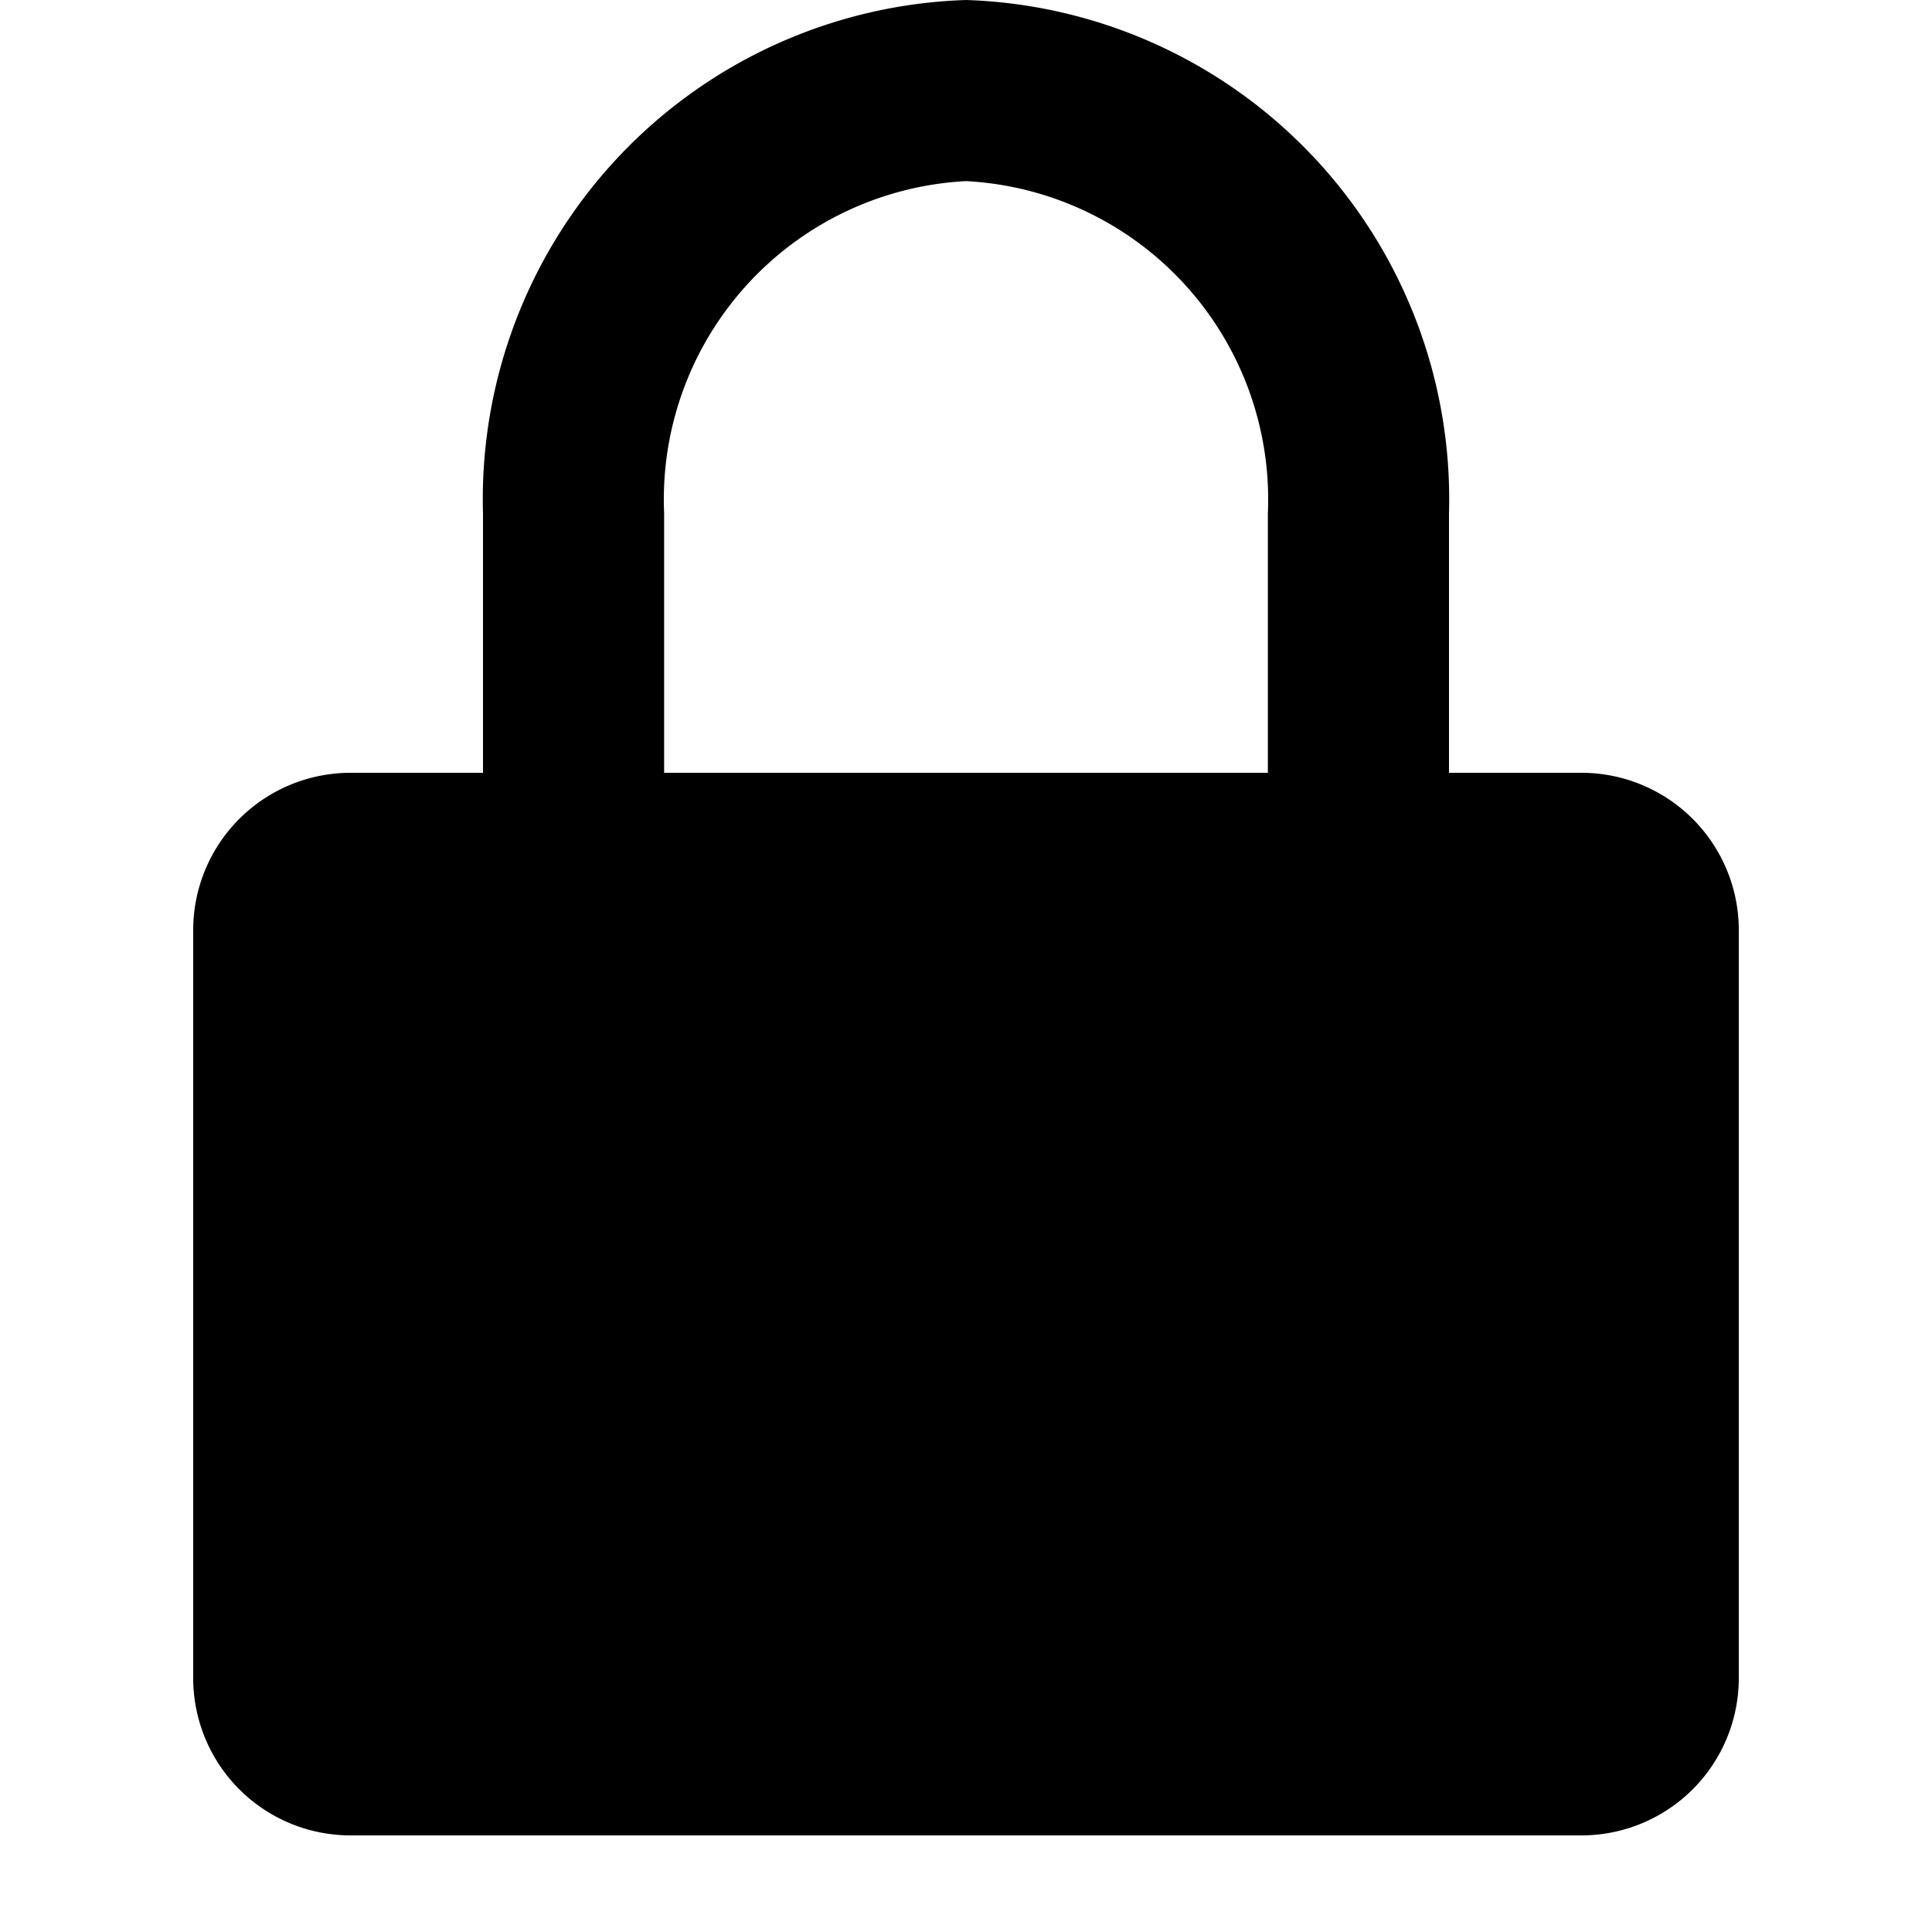 <?xml version="1.0" encoding="utf-8"?>
<svg rpl="" fill="currentColor" height="20" icon-name="lock-fill" viewBox="0 0 20 20" width="20" xmlns="http://www.w3.org/2000/svg"> <!--?lit$3630221905$--><!--?lit$3630221905$--><path d="M16.375 8H15V5.312A5.17 5.17 0 0 0 10 0a5.169 5.169 0 0 0-5 5.312V8H3.625A1.629 1.629 0 0 0 2 9.63v7.74A1.629 1.629 0 0 0 3.625 19h12.75A1.629 1.629 0 0 0 18 17.37V9.63A1.629 1.629 0 0 0 16.375 8Zm-3.25 0h-6.25V5.313A3.3 3.3 0 0 1 10 1.875a3.3 3.3 0 0 1 3.125 3.438V8Z"></path><!--?--> </svg>